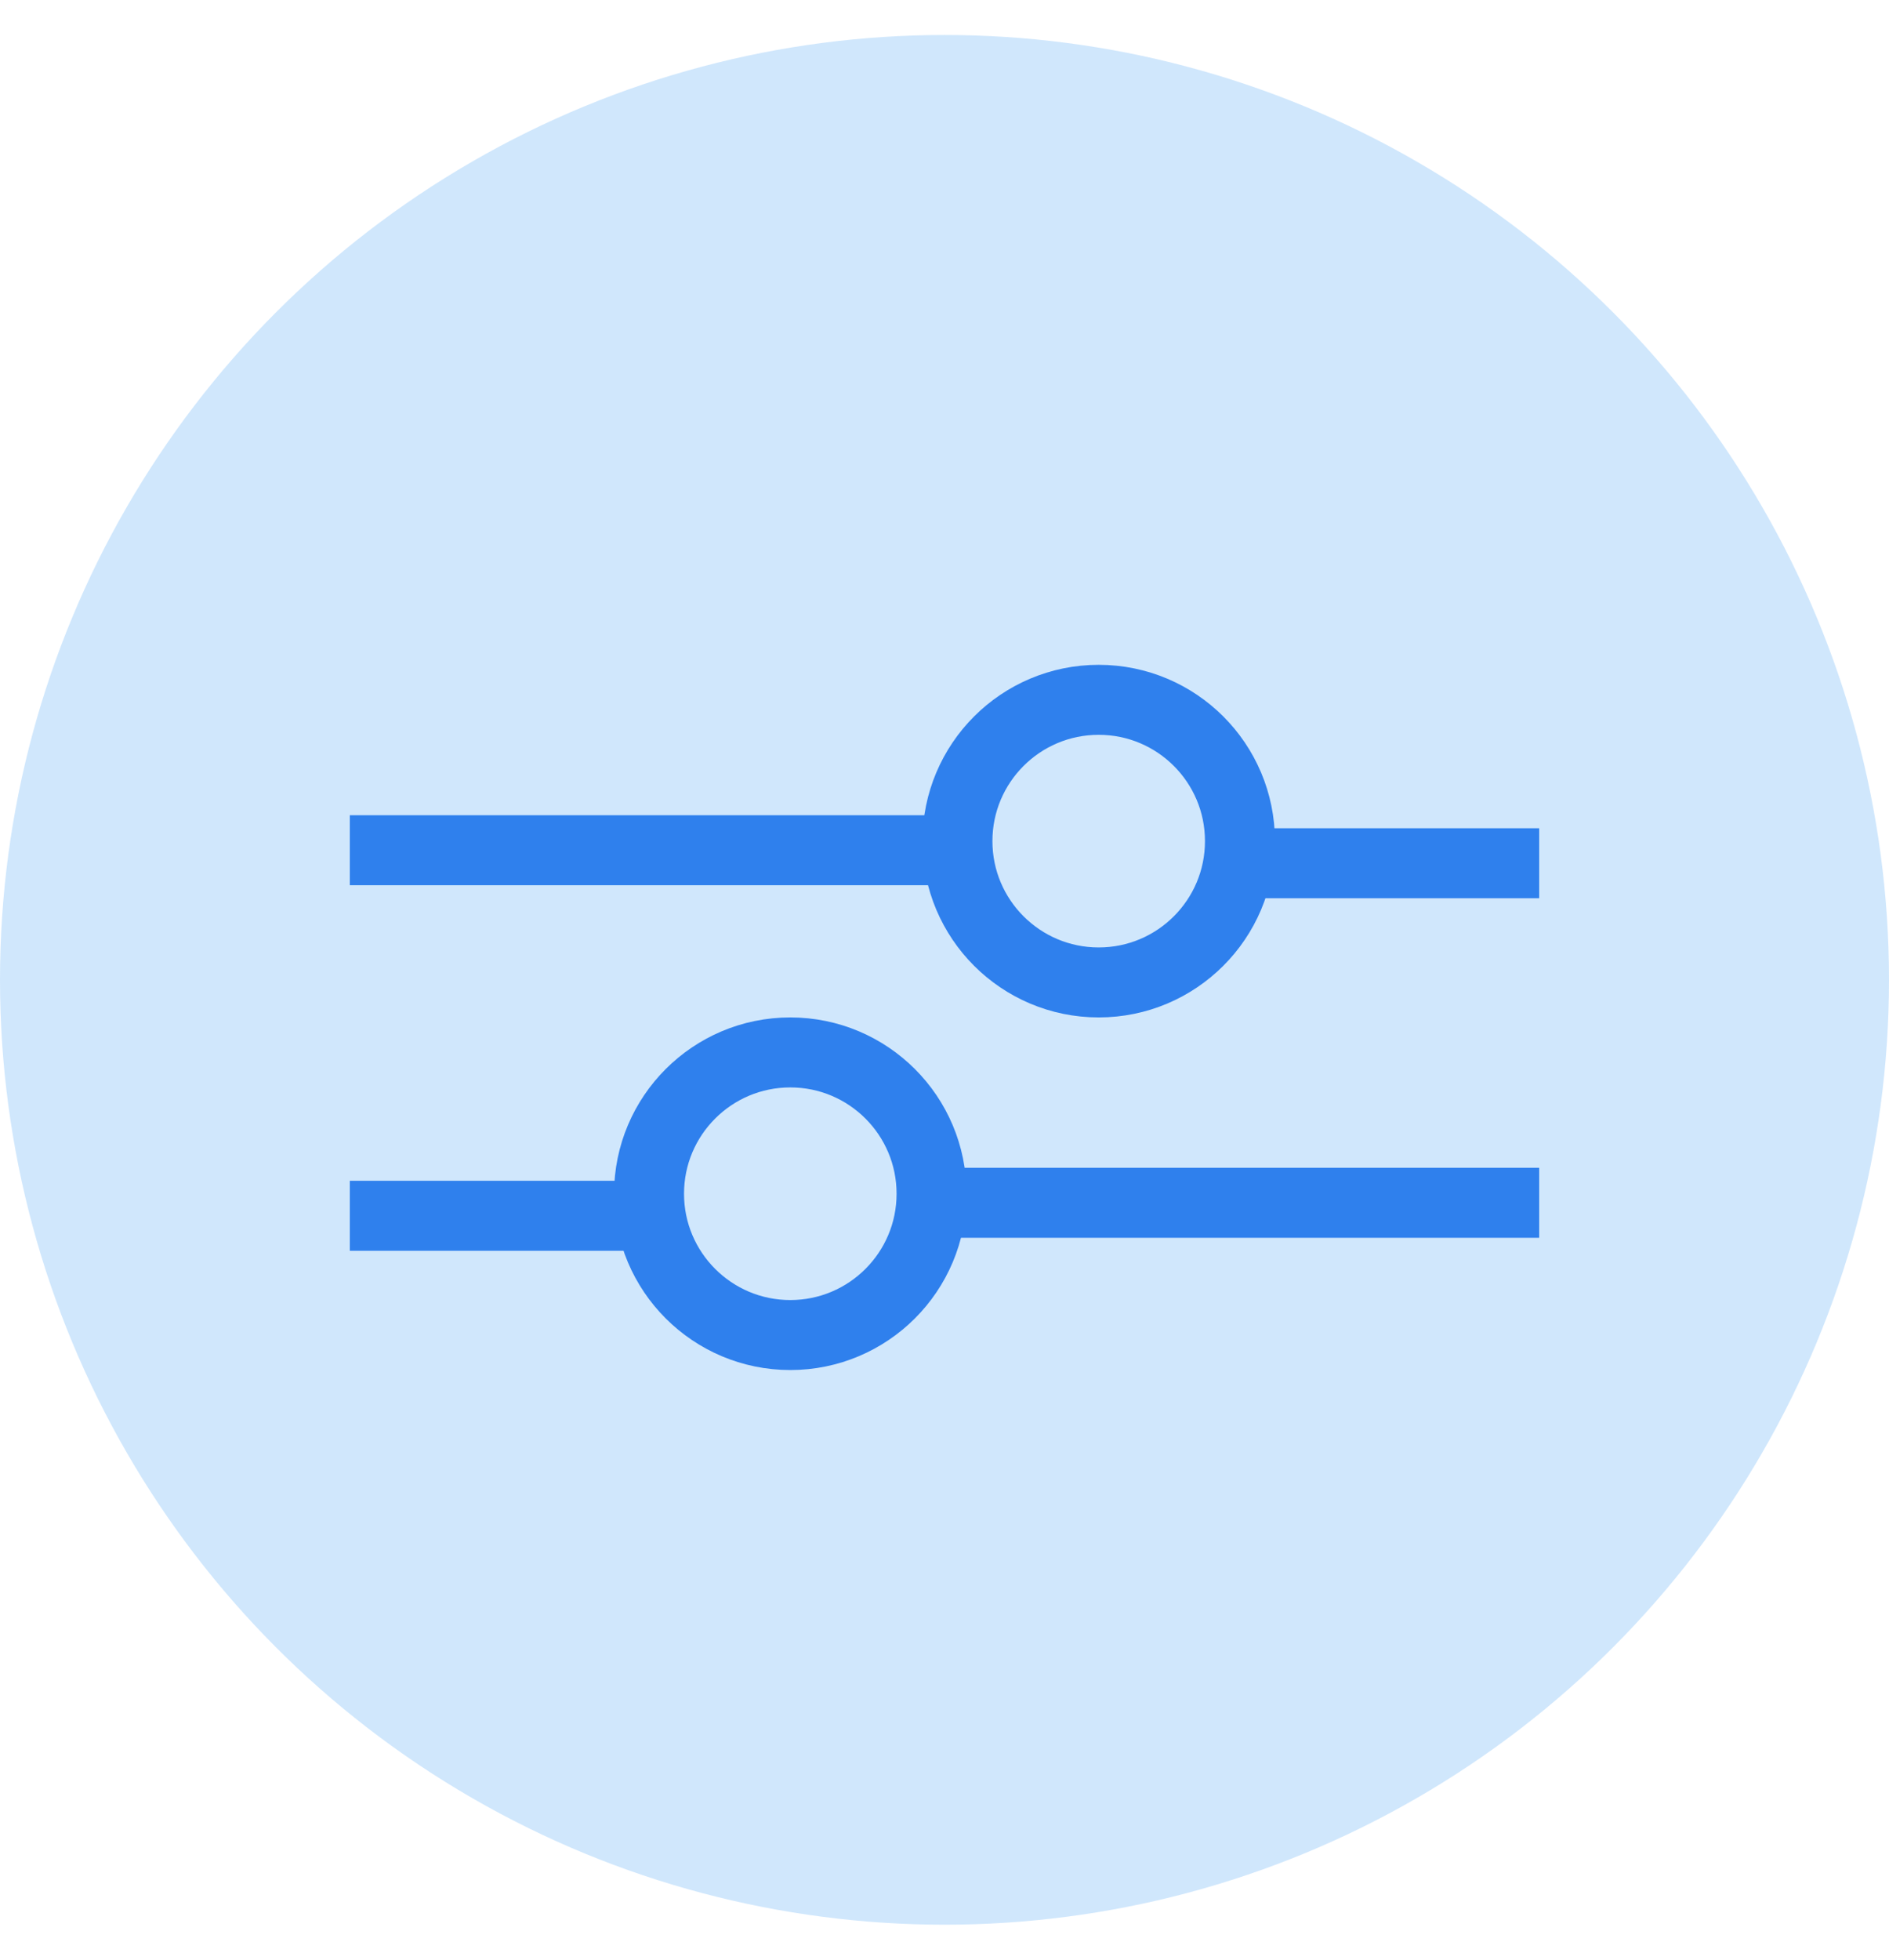 <svg width="27" height="28" viewBox="0 0 27 28" fill="none" xmlns="http://www.w3.org/2000/svg">
<circle opacity="0.41" cx="13.5" cy="14" r="13.5" fill="#8BC3F7"/>
<line x1="5" y1="12.148" x2="13.815" y2="12.148" stroke="#2F80ED"/>
<path d="M17.593 12.334L22 12.334" stroke="#2F80ED"/>
<circle cx="15.704" cy="12.018" r="2.019" stroke="#2F80ED"/>
<line y1="-0.5" x2="8.815" y2="-0.5" transform="matrix(-1 8.74228e-08 8.74228e-08 1 22 17.685)" stroke="#2F80ED"/>
<path d="M9.407 17.371L5 17.371" stroke="#2F80ED"/>
<circle cx="2.519" cy="2.519" r="2.019" transform="matrix(-1 0 0 1 13.815 14.537)" stroke="#2F80ED"/>
</svg>
